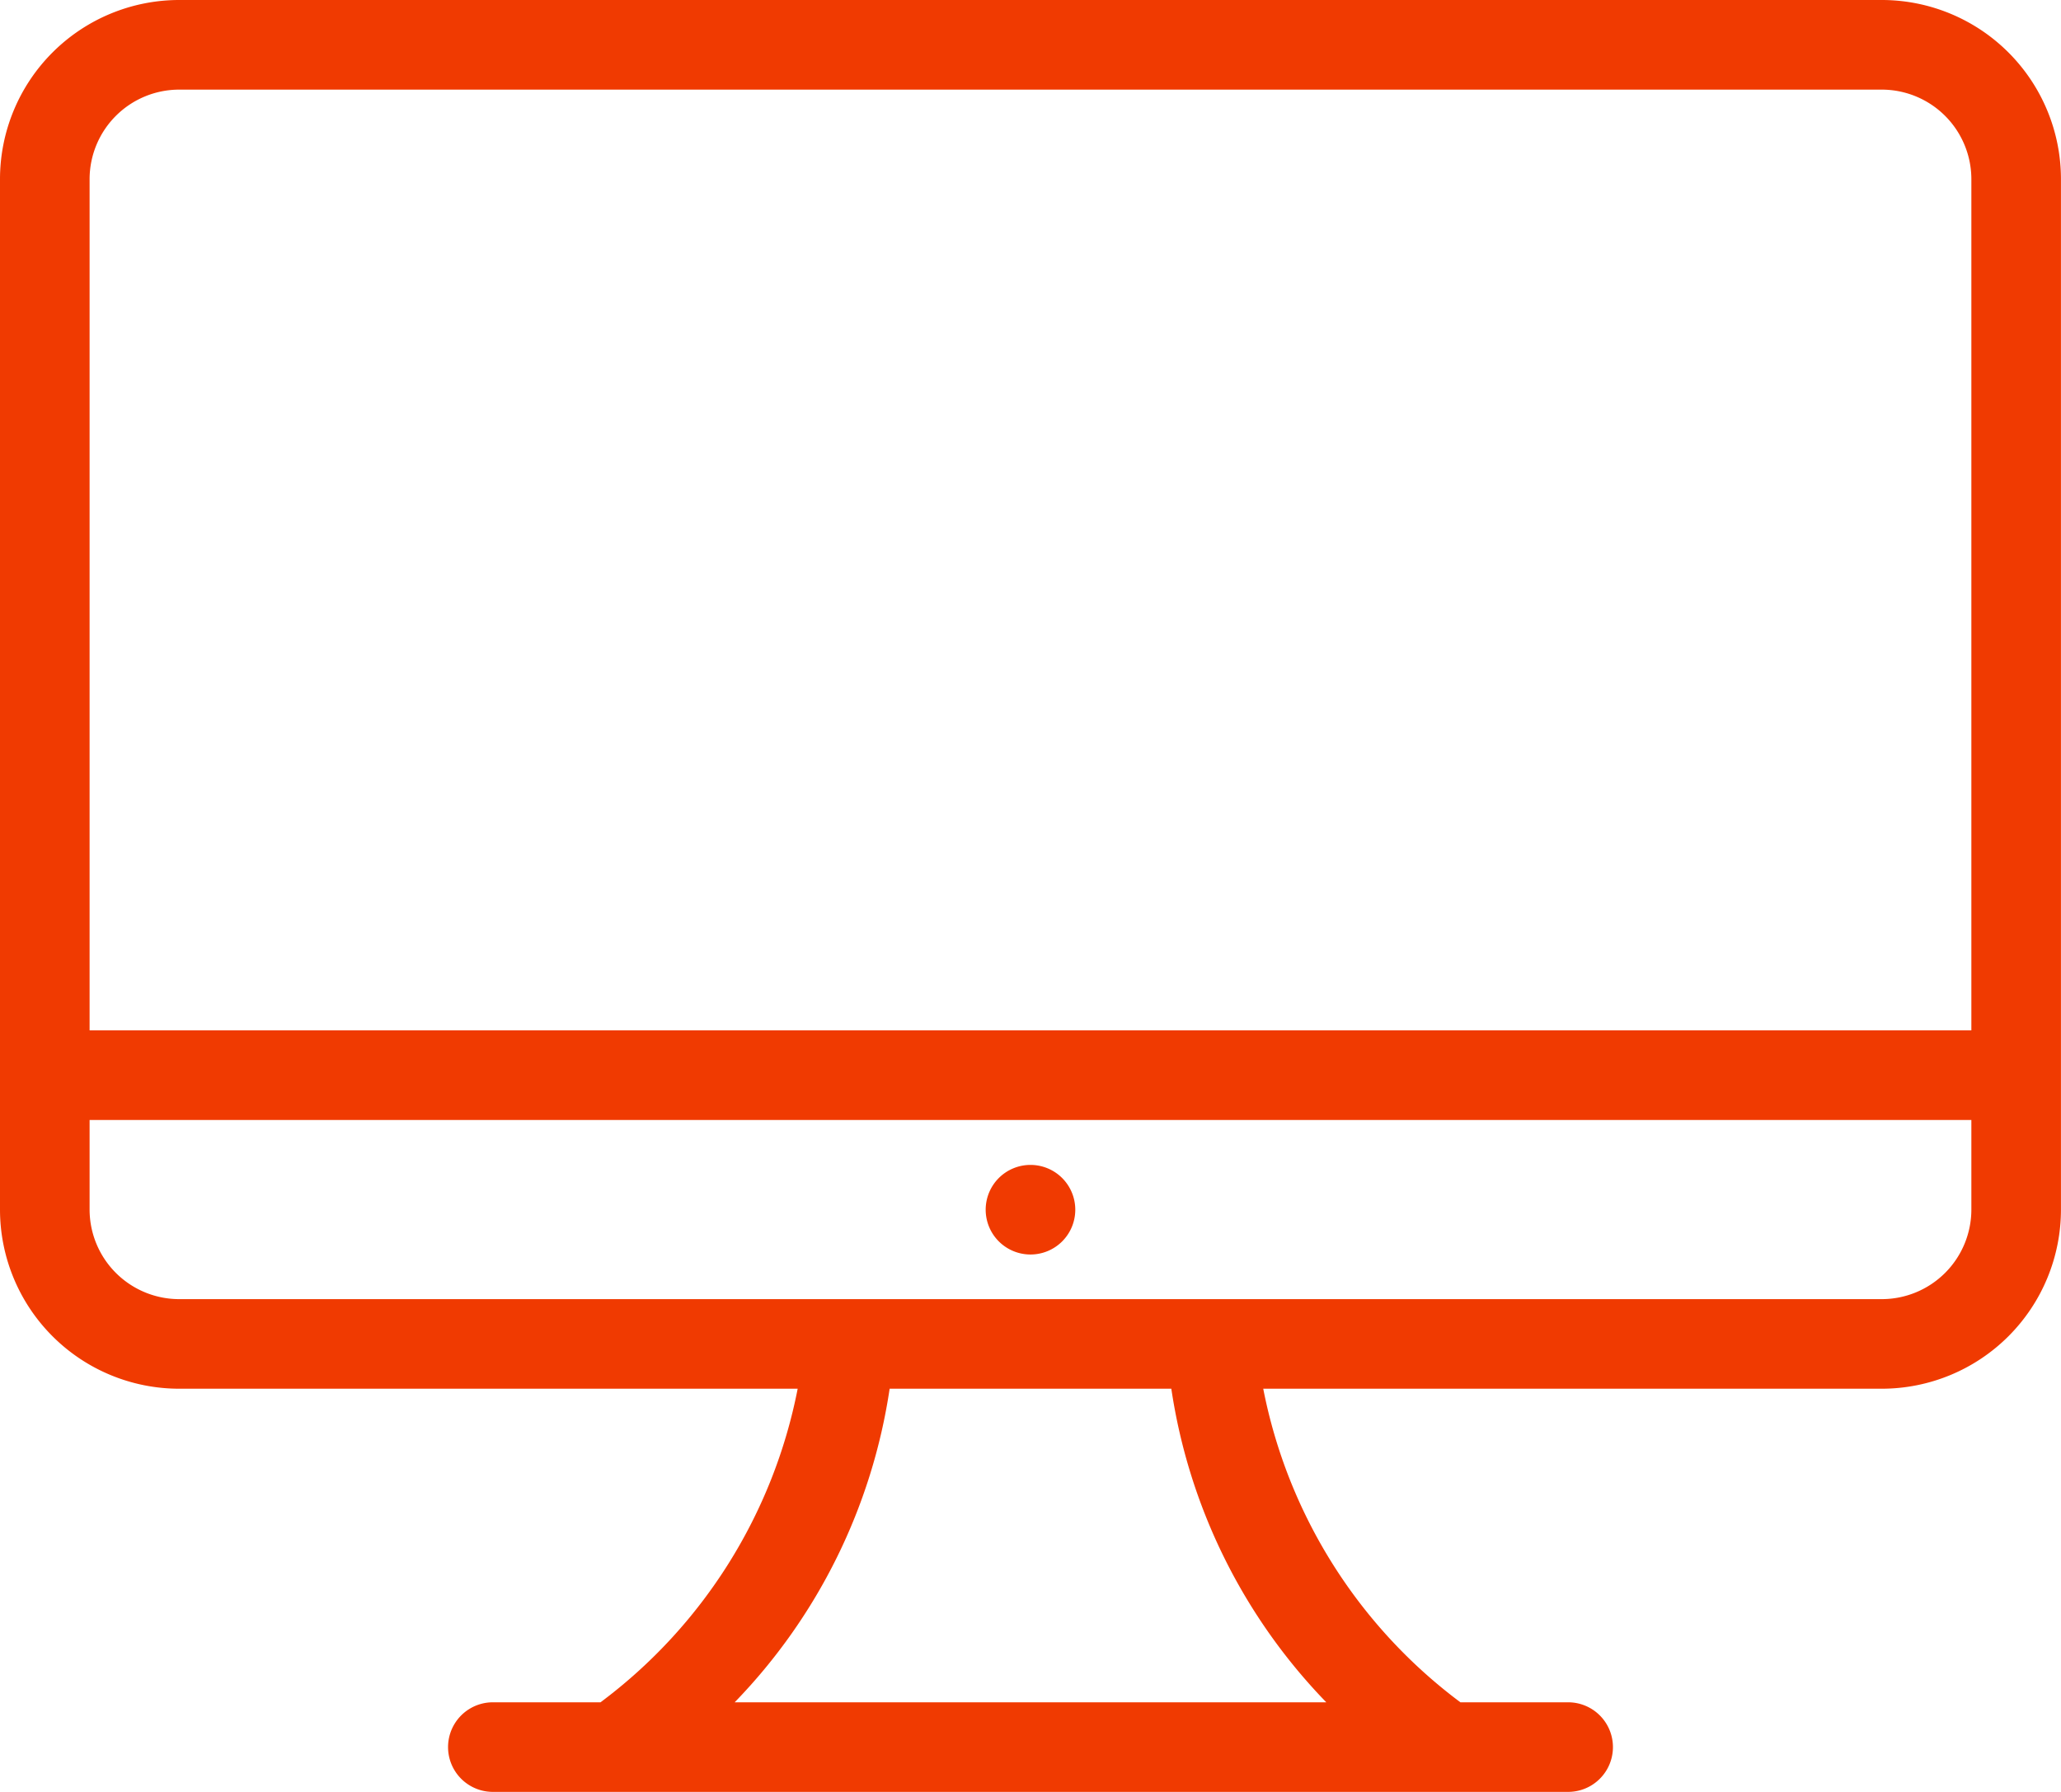 <svg xmlns="http://www.w3.org/2000/svg" width="52.401" height="45.566" viewBox="0 0 52.401 45.566"><defs><style>.a{fill:#f03a01;fill-rule:evenodd;}</style></defs><path class="a" d="M48.844,39.313H33.118a13.073,13.073,0,0,0,5.013,7.974H40.87a1.139,1.139,0,1,1,0,2.278H13.531a1.139,1.139,0,1,1,0-2.278h2.737a13.073,13.073,0,0,0,5.013-7.974H5.557A4.557,4.557,0,0,1,1,34.757V8.557A4.557,4.557,0,0,1,5.557,4H48.844A4.557,4.557,0,0,1,53.4,8.557v26.2A4.557,4.557,0,0,1,48.844,39.313ZM19.679,47.287H34.721a14.521,14.521,0,0,1-3.94-7.974H23.619A14.521,14.521,0,0,1,19.679,47.287ZM51.122,8.557a2.279,2.279,0,0,0-2.278-2.278H5.557A2.279,2.279,0,0,0,3.278,8.557V30.2H51.122Zm0,23.922H3.278v2.278a2.279,2.279,0,0,0,2.278,2.278H48.844a2.279,2.279,0,0,0,2.278-2.278ZM27.2,35.9a1.139,1.139,0,1,1,1.139-1.139A1.138,1.138,0,0,1,27.2,35.9Z" transform="translate(-1 -4)"/></svg>